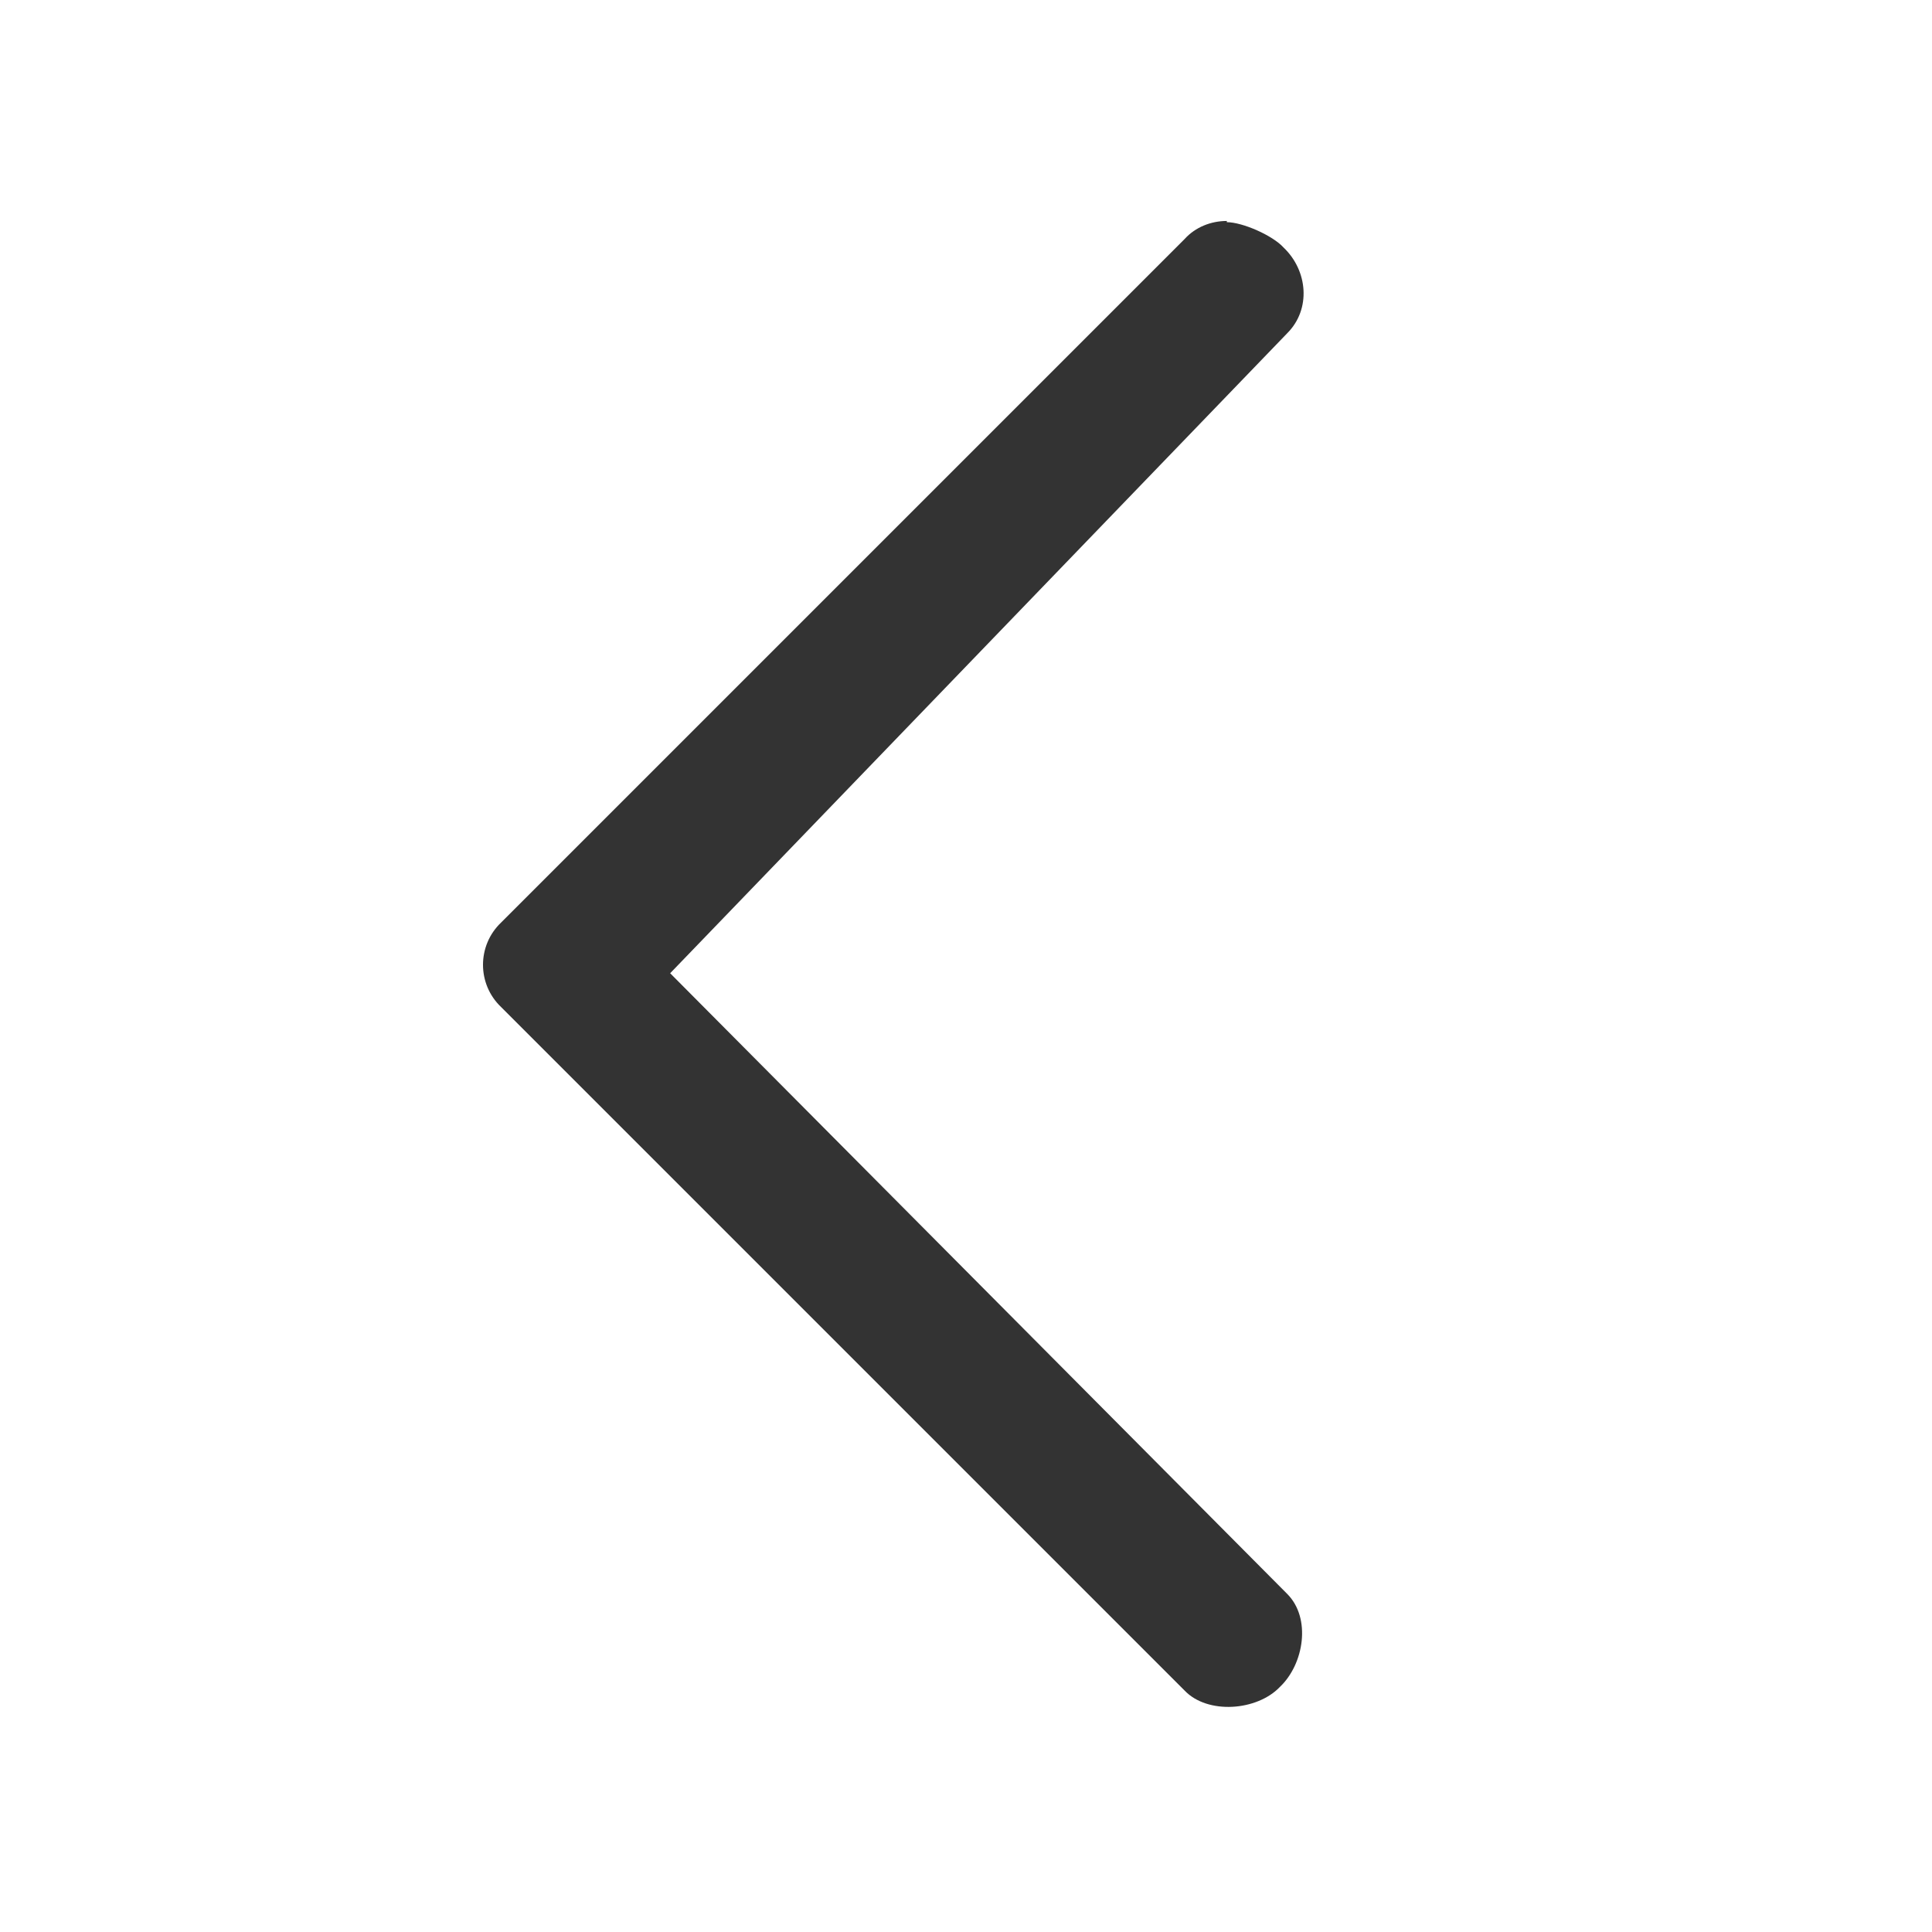 <?xml version="1.0"?>
<svg width="16" height="16" xmlns="http://www.w3.org/2000/svg" xmlns:svg="http://www.w3.org/2000/svg" version="1.1">

 <g class="layer">
  <title>Layer 1</title>
  <path d="m10.16,1.84c0.13,0 0.38,0.11 0.47,0.21c0.2,0.19 0.23,0.51 0.03,0.71l-5.11,5.3l5.11,5.14c0.2,0.2 0.14,0.58 -0.06,0.77c-0.19,0.2 -0.6,0.23 -0.79,0.03l-5.66,-5.66c-0.2,-0.19 -0.2,-0.51 0,-0.7l5.66,-5.66c0.09,-0.1 0.22,-0.15 0.35,-0.15z" fill="#333" id="svg_1" stroke-linecap="round" stroke-linejoin="round" stroke-width="1.81"/>
 </g>
</svg>